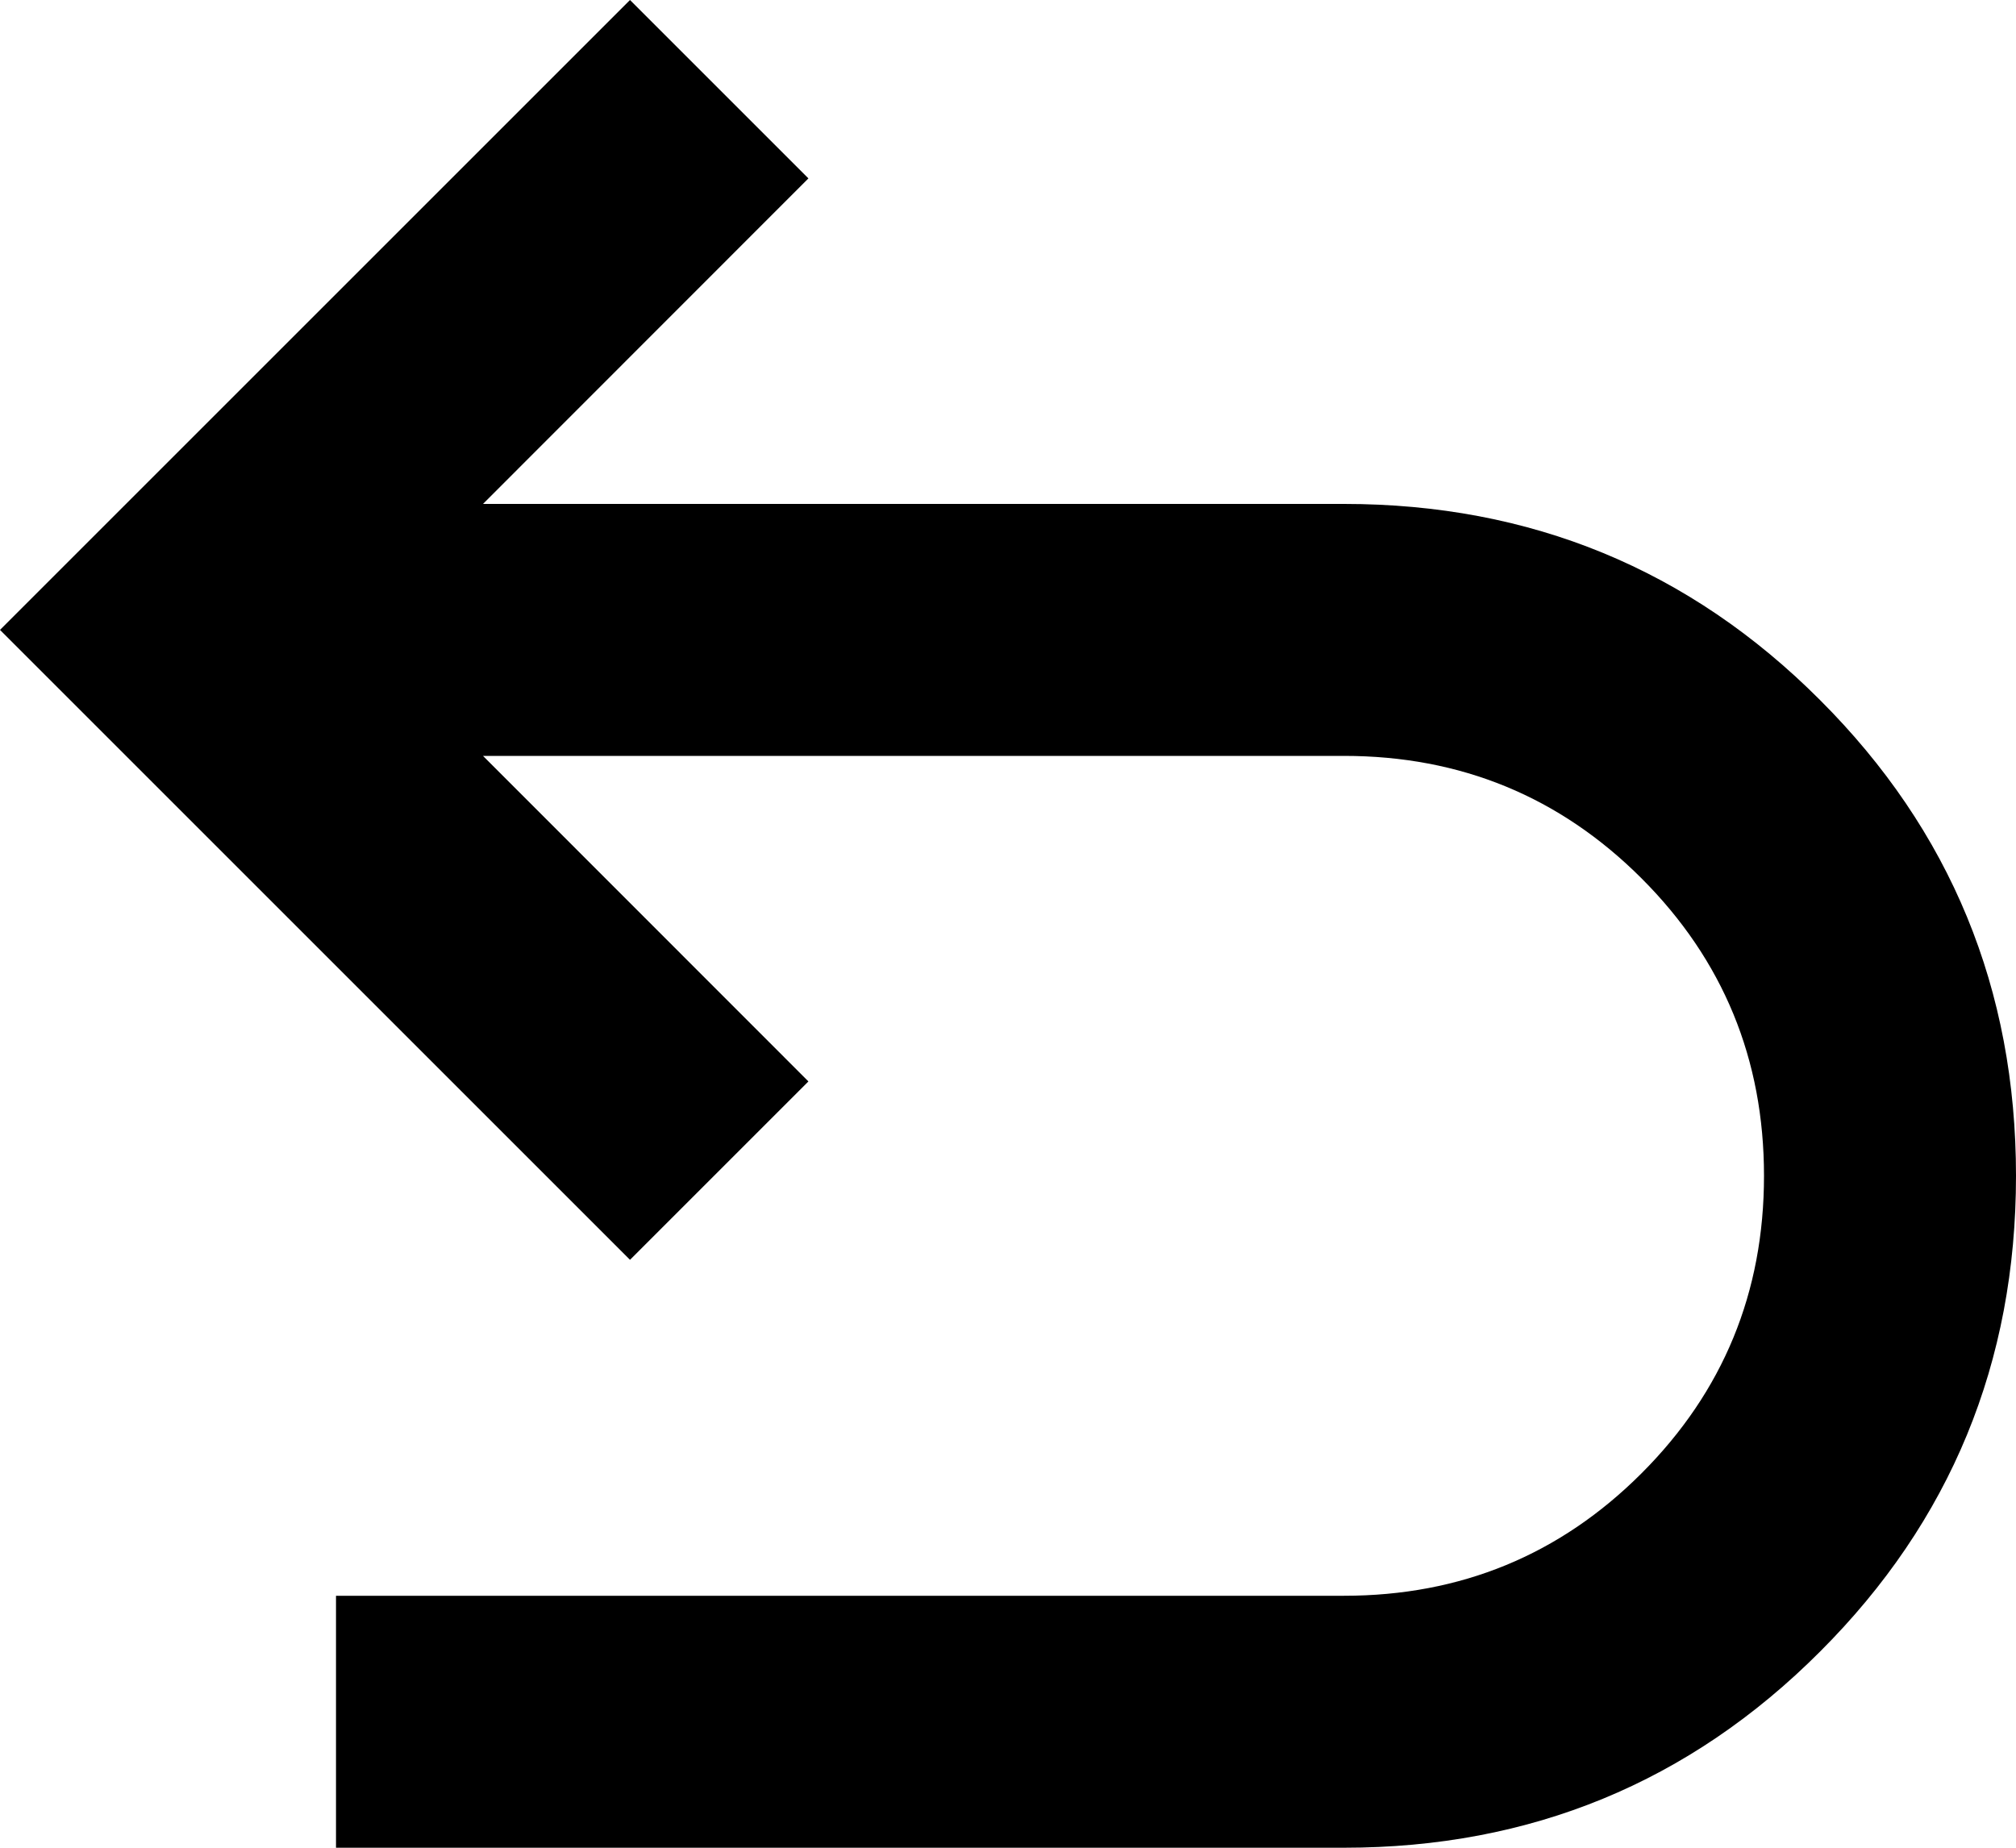 <svg width="12" height="11" viewBox="0 0 12 11" fill="none" xmlns="http://www.w3.org/2000/svg">
<path d="M2 11V9.5H8C8.694 9.5 9.285 9.257 9.771 8.771C10.257 8.285 10.5 7.694 10.5 7C10.5 6.306 10.257 5.715 9.771 5.229C9.285 4.743 8.694 4.5 8 4.5H2.875L4.812 6.438L3.75 7.5L3.57628e-07 3.75L3.75 -1.19209e-06L4.812 1.062L2.875 3H8C9.111 3 10.056 3.389 10.833 4.167C11.611 4.944 12 5.889 12 7C12 8.111 11.611 9.056 10.833 9.833C10.056 10.611 9.111 11 8 11H2Z" fill="black"/>
</svg>
